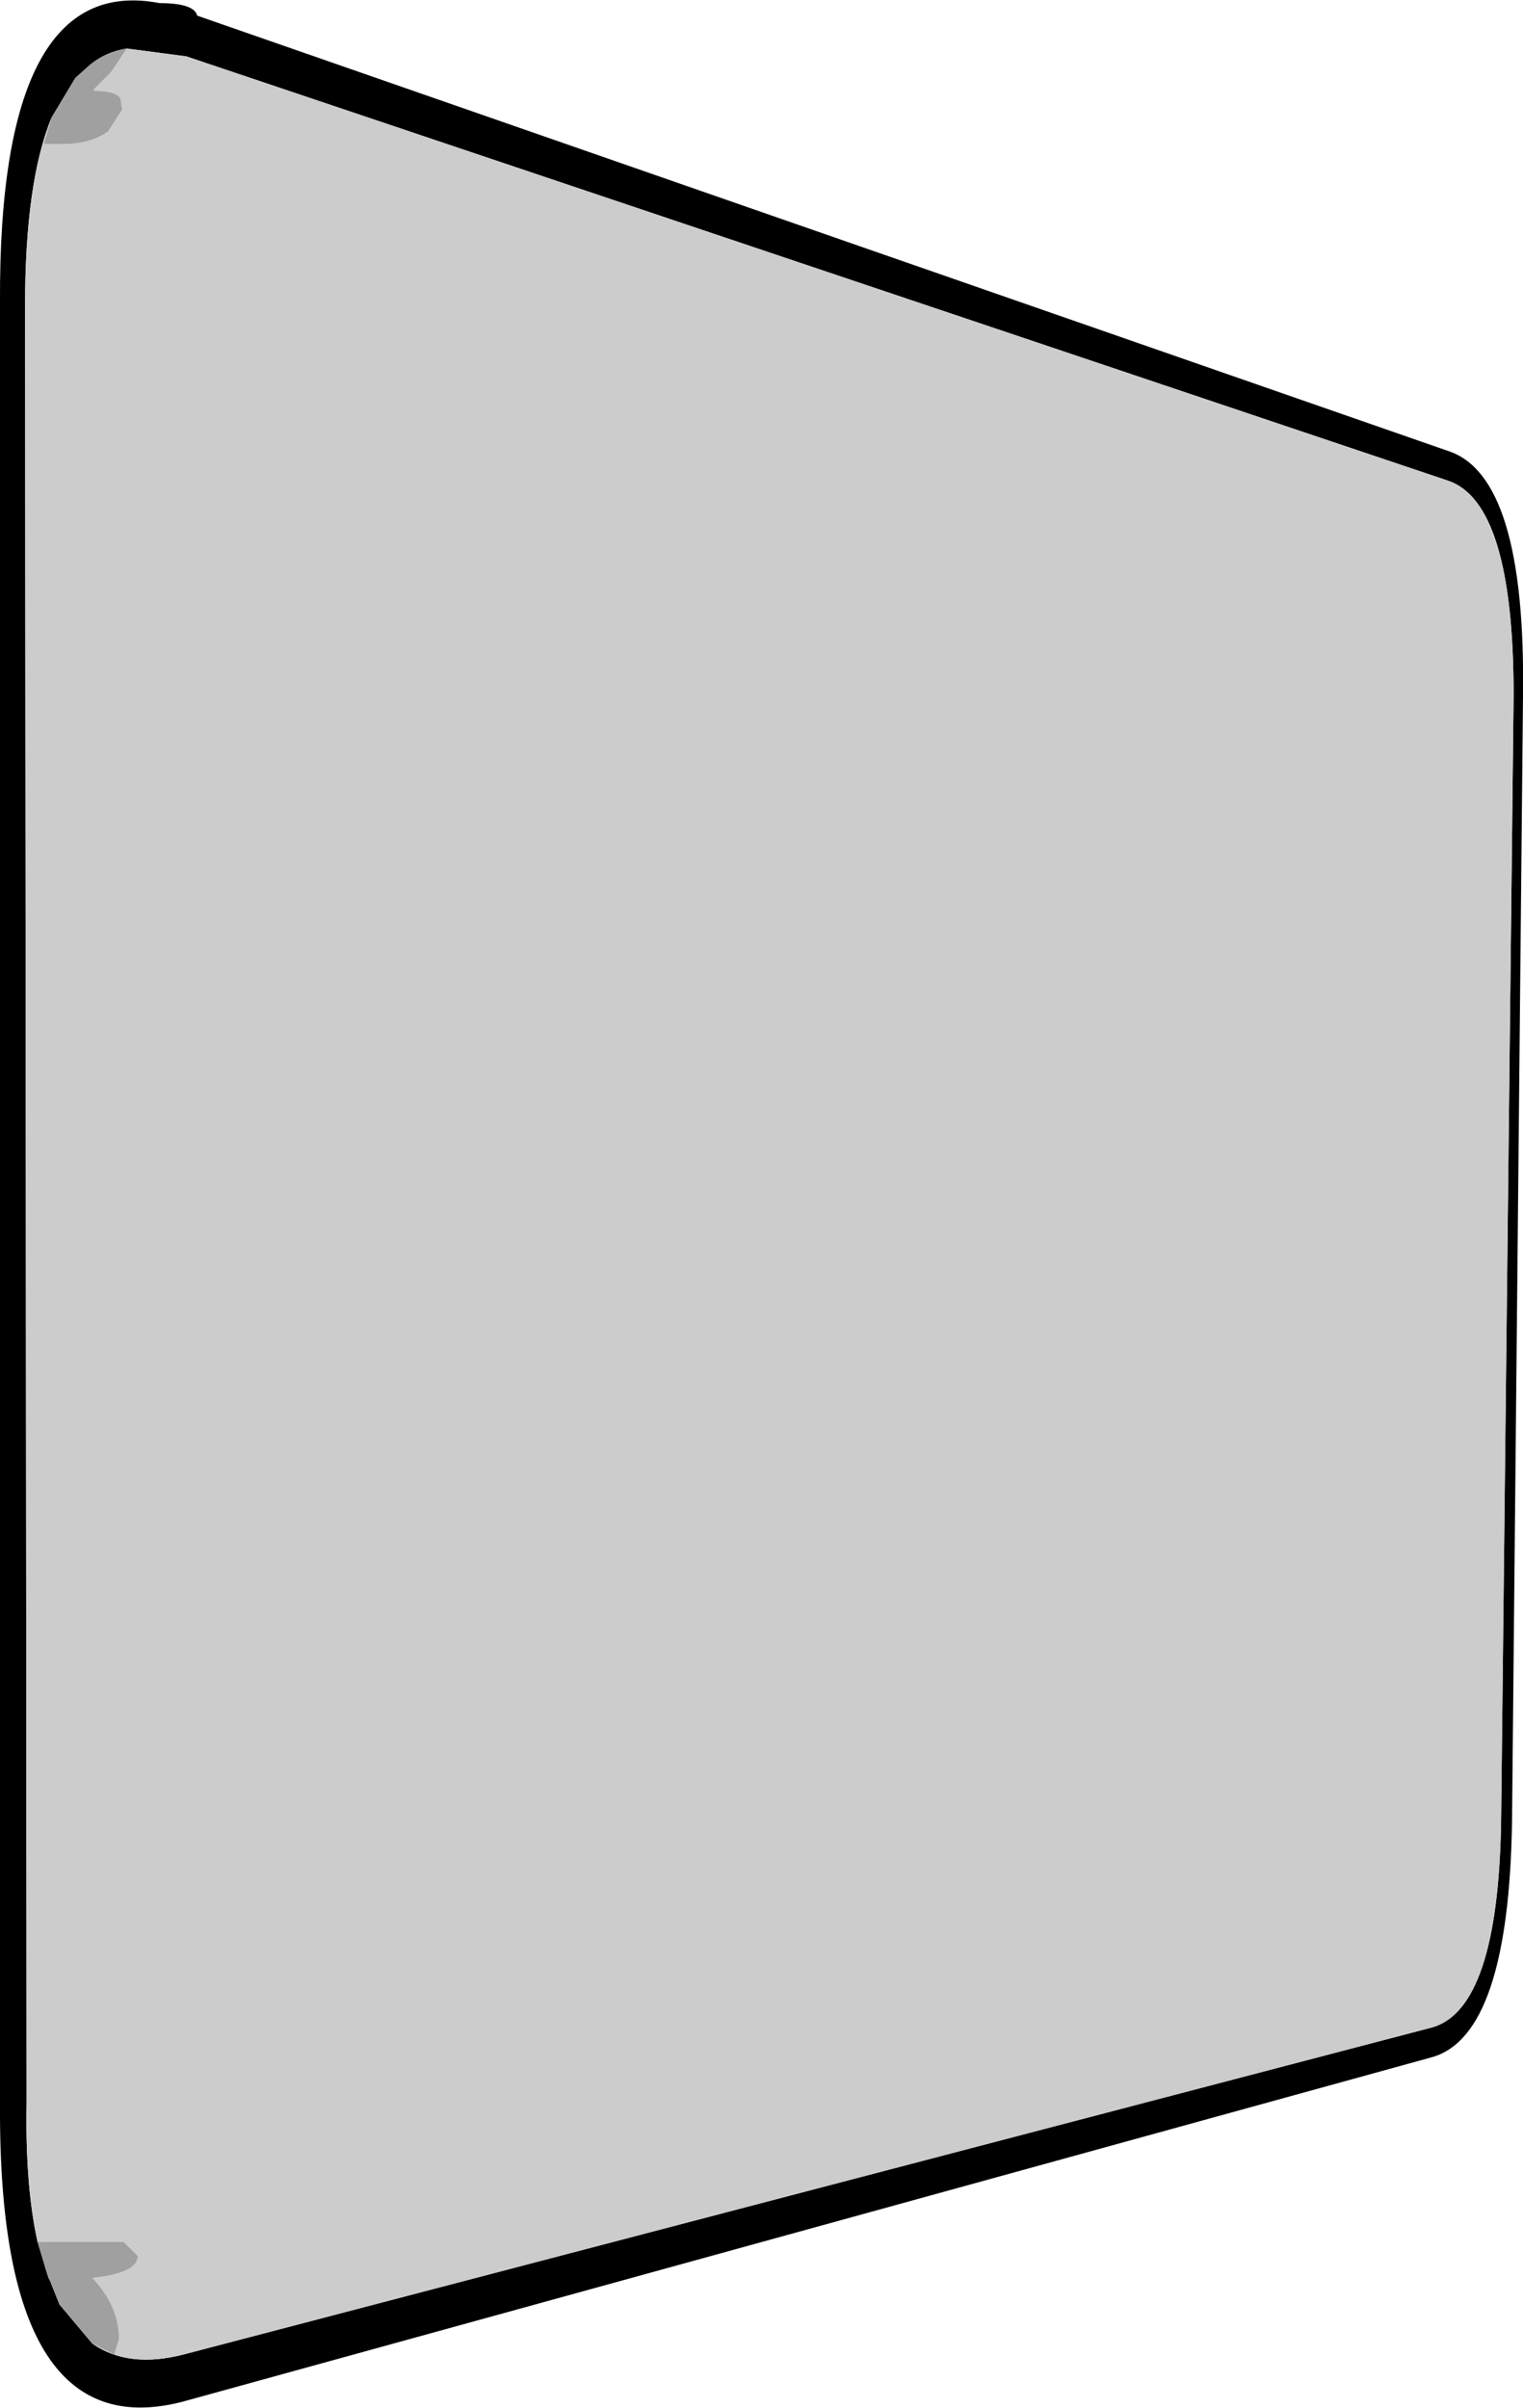 <?xml version="1.0" encoding="UTF-8" standalone="no"?>
<svg xmlns:ffdec="https://www.free-decompiler.com/flash" xmlns:xlink="http://www.w3.org/1999/xlink" ffdec:objectType="shape" height="76.9px" width="48.65px" xmlns="http://www.w3.org/2000/svg">
  <g transform="matrix(1.0, 0.0, 0.0, 1.0, -22.75, 13.05)">
    <path d="M29.05 -12.55 L69.0 1.35 Q71.5 2.15 71.4 9.2 L71.05 45.1 Q70.95 51.95 68.5 52.65 L28.6 63.65 Q22.7 65.2 22.75 54.2 L22.75 -3.4 Q22.7 -13.95 27.85 -12.95 28.95 -12.95 29.05 -12.55 M26.8 -11.5 Q26.15 -11.4 25.65 -11.0 L25.2 -10.6 25.15 -10.55 24.4 -9.3 Q23.55 -7.25 23.55 -3.25 L23.6 54.1 Q23.55 56.75 23.95 58.55 L24.25 59.55 24.3 59.7 24.35 59.8 24.65 60.55 25.7 61.8 Q26.85 62.6 28.6 62.15 L68.5 51.7 Q70.6 51.1 70.7 45.15 L71.1 9.15 Q71.1 3.0 69.0 2.3 L28.7 -11.25 26.8 -11.5" fill="#000000" fill-rule="evenodd" stroke="none"/>
    <path d="M24.4 -9.3 L24.15 -8.45 24.75 -8.45 Q25.65 -8.45 26.2 -8.85 L26.65 -9.55 26.6 -9.9 Q26.45 -10.15 25.75 -10.15 L25.75 -10.2 26.3 -10.75 26.8 -11.5 28.7 -11.25 69.0 2.3 Q71.1 3.0 71.1 9.15 L70.7 45.15 Q70.6 51.1 68.5 51.7 L28.6 62.15 Q26.85 62.6 25.7 61.8 L26.4 62.15 26.55 61.65 Q26.55 60.6 25.7 59.7 27.15 59.55 27.15 59.0 L26.7 58.55 23.95 58.55 Q23.55 56.75 23.6 54.1 L23.55 -3.25 Q23.55 -7.25 24.4 -9.3" fill="#cccccc" fill-rule="evenodd" stroke="none"/>
    <path d="M24.4 -9.3 L25.15 -10.55 25.2 -10.6 25.65 -11.0 Q26.15 -11.4 26.8 -11.5 L26.3 -10.75 25.75 -10.2 25.75 -10.15 Q26.45 -10.15 26.6 -9.9 L26.65 -9.55 26.2 -8.85 Q25.65 -8.45 24.75 -8.45 L24.15 -8.45 24.4 -9.3 M25.7 61.8 L24.65 60.55 24.35 59.8 24.3 59.7 24.25 59.55 23.95 58.55 26.7 58.55 27.15 59.0 Q27.15 59.55 25.7 59.7 26.55 60.6 26.55 61.65 L26.4 62.15 25.7 61.8" fill="#a0a0a0" fill-rule="evenodd" stroke="none"/>
  </g>
</svg>
